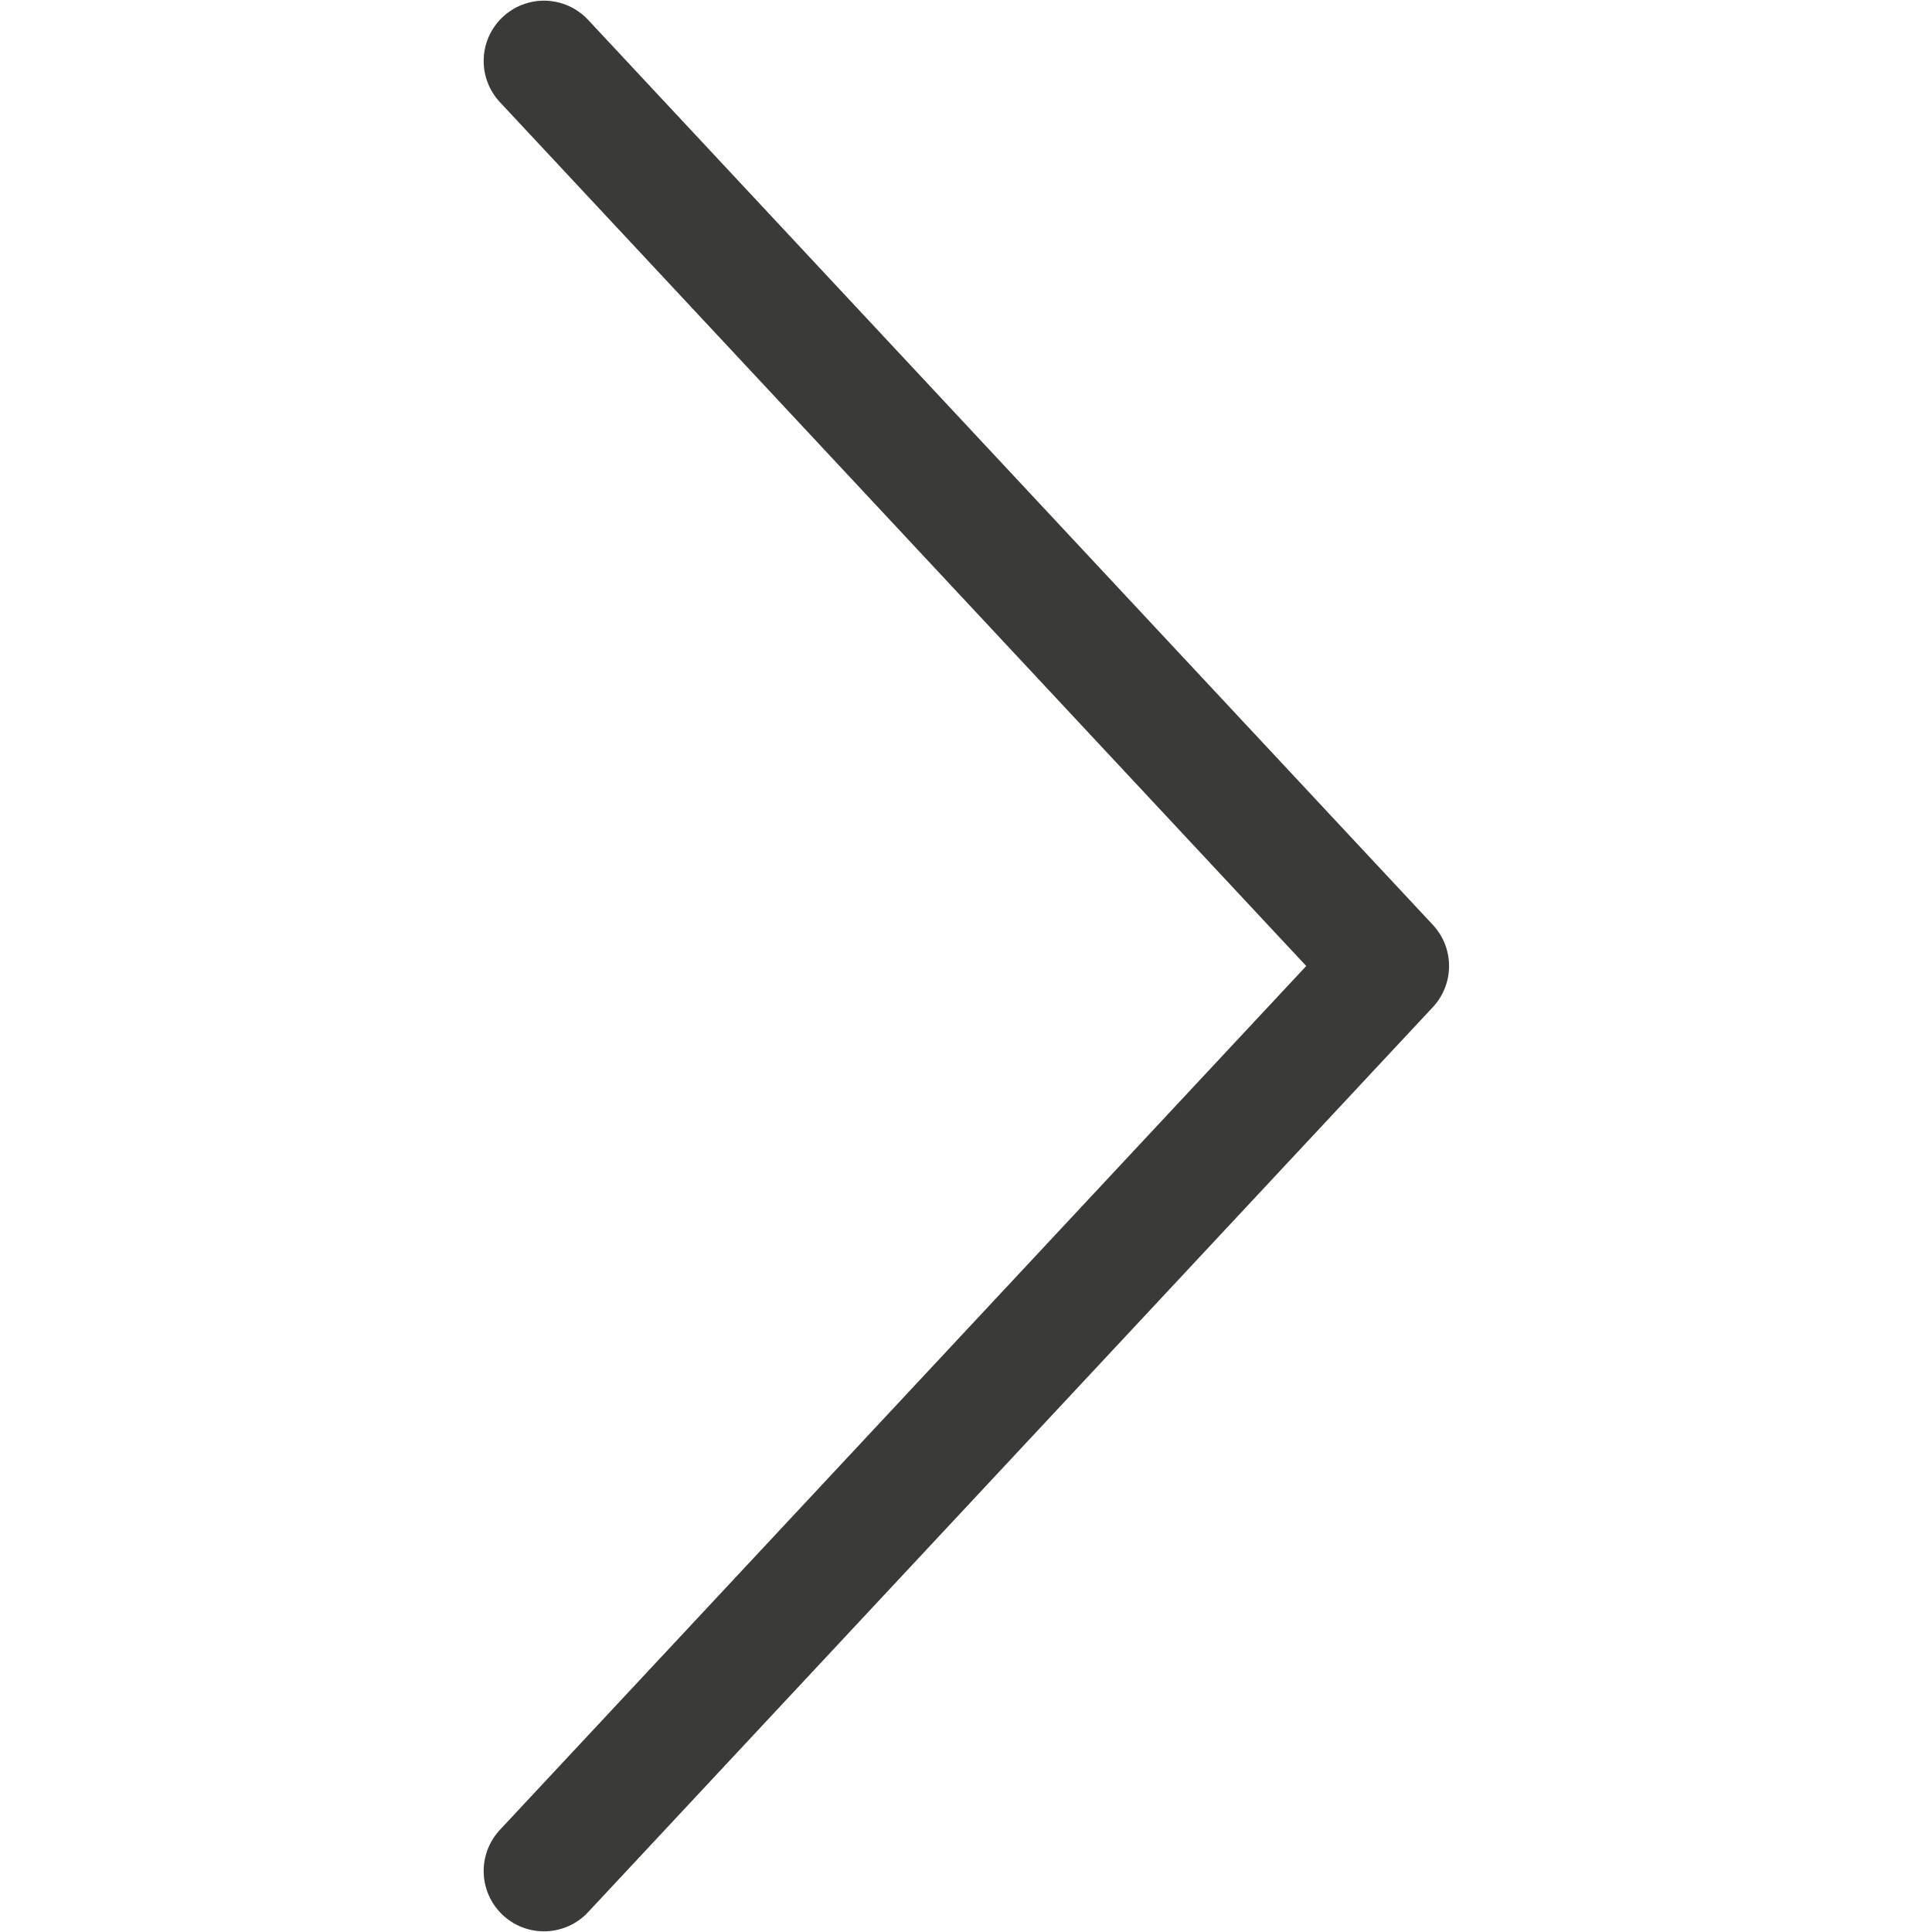 <svg viewBox="0 0 16 16" xmlns="http://www.w3.org/2000/svg">/&amp;gt;<path d="m4.505 15.495 6.996-7.495-6.996-7.495" fill="none" stroke="#3a3a38" stroke-linecap="round" stroke-linejoin="round" stroke-width=".999"/></svg>